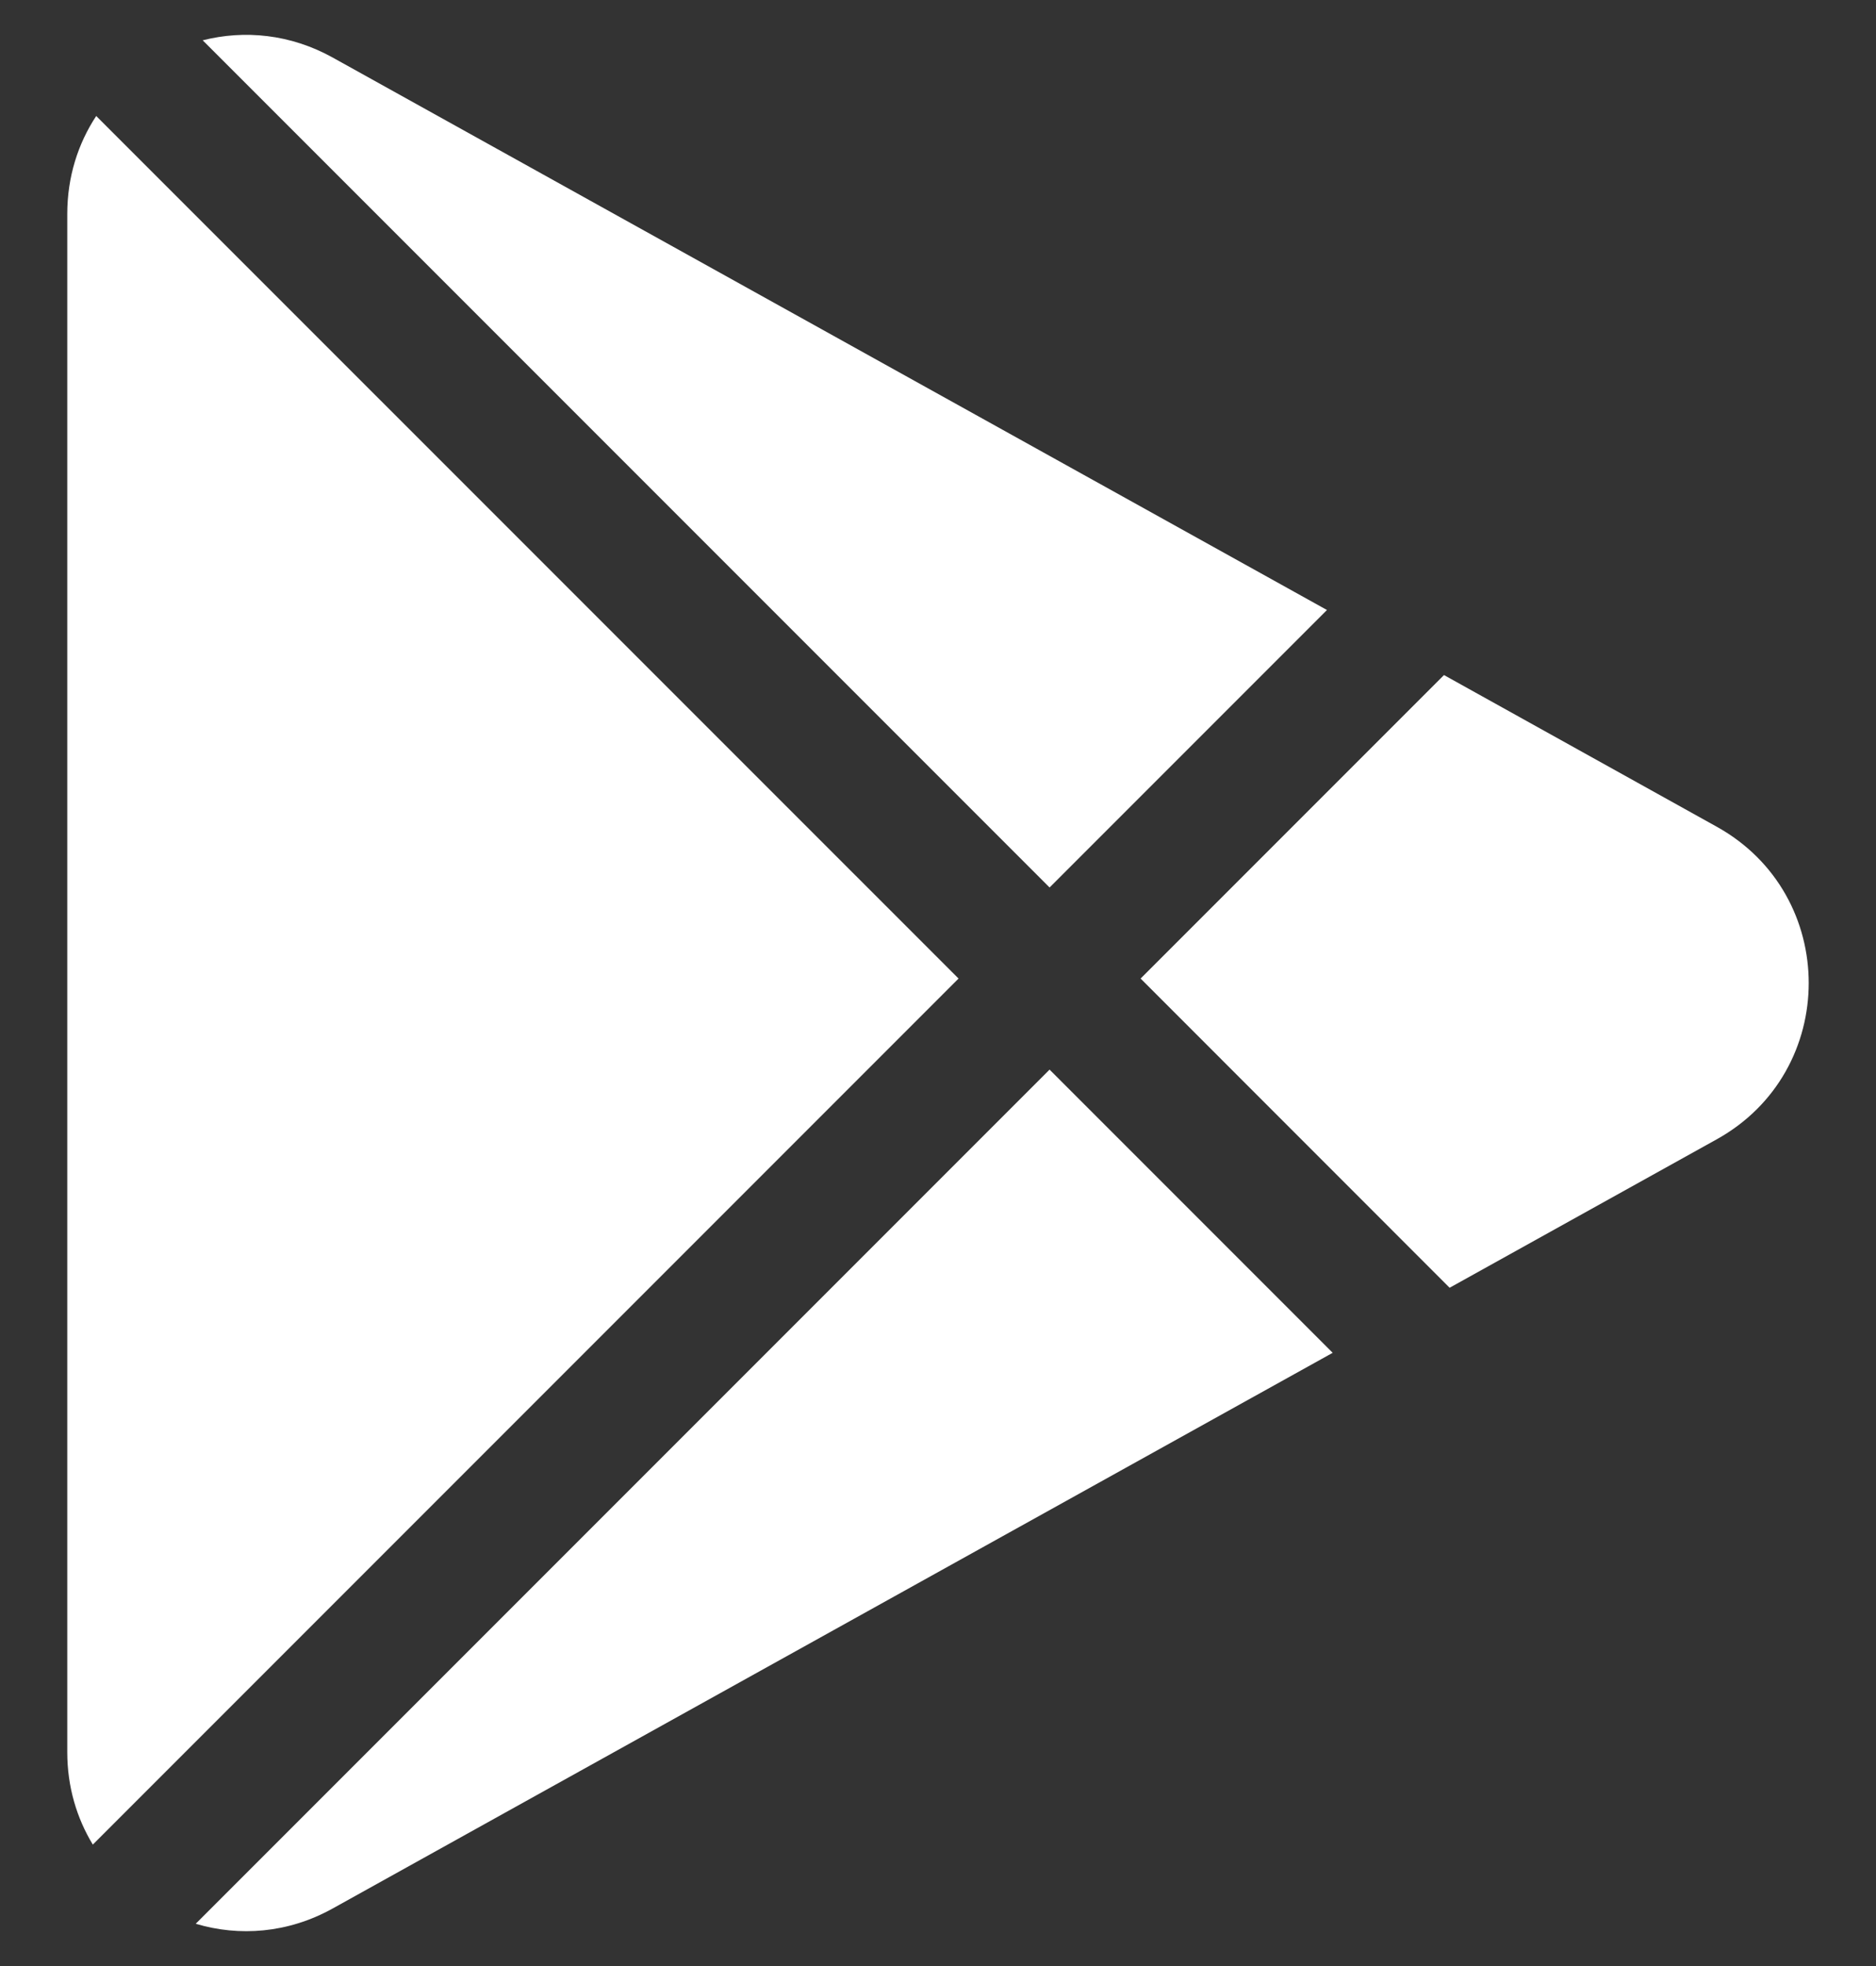 <svg width="21" height="22" viewBox="0 0 21 22" fill="none" xmlns="http://www.w3.org/2000/svg">
<rect x="0" y="0" width="21" height="22" fill="#333333" stroke="none"/>
<path fill-rule="evenodd" clip-rule="evenodd" d="M11.749 11.969L14.918 15.138L3.726 21.355C3.223 21.635 2.676 21.672 2.191 21.527L11.749 11.969ZM11.749 9.931L2.269 0.451C2.734 0.333 3.25 0.38 3.726 0.645L14.854 6.826L11.749 9.931ZM12.768 10.95L16.164 7.554L19.217 9.251C20.59 10.013 20.59 11.987 19.217 12.749L16.227 14.41L12.768 10.95ZM10.73 10.95L1.039 20.641C0.859 20.345 0.753 19.994 0.753 19.606L0.753 2.394C0.753 1.979 0.874 1.606 1.077 1.298L10.73 10.95Z" fill="white"/>
</svg>
